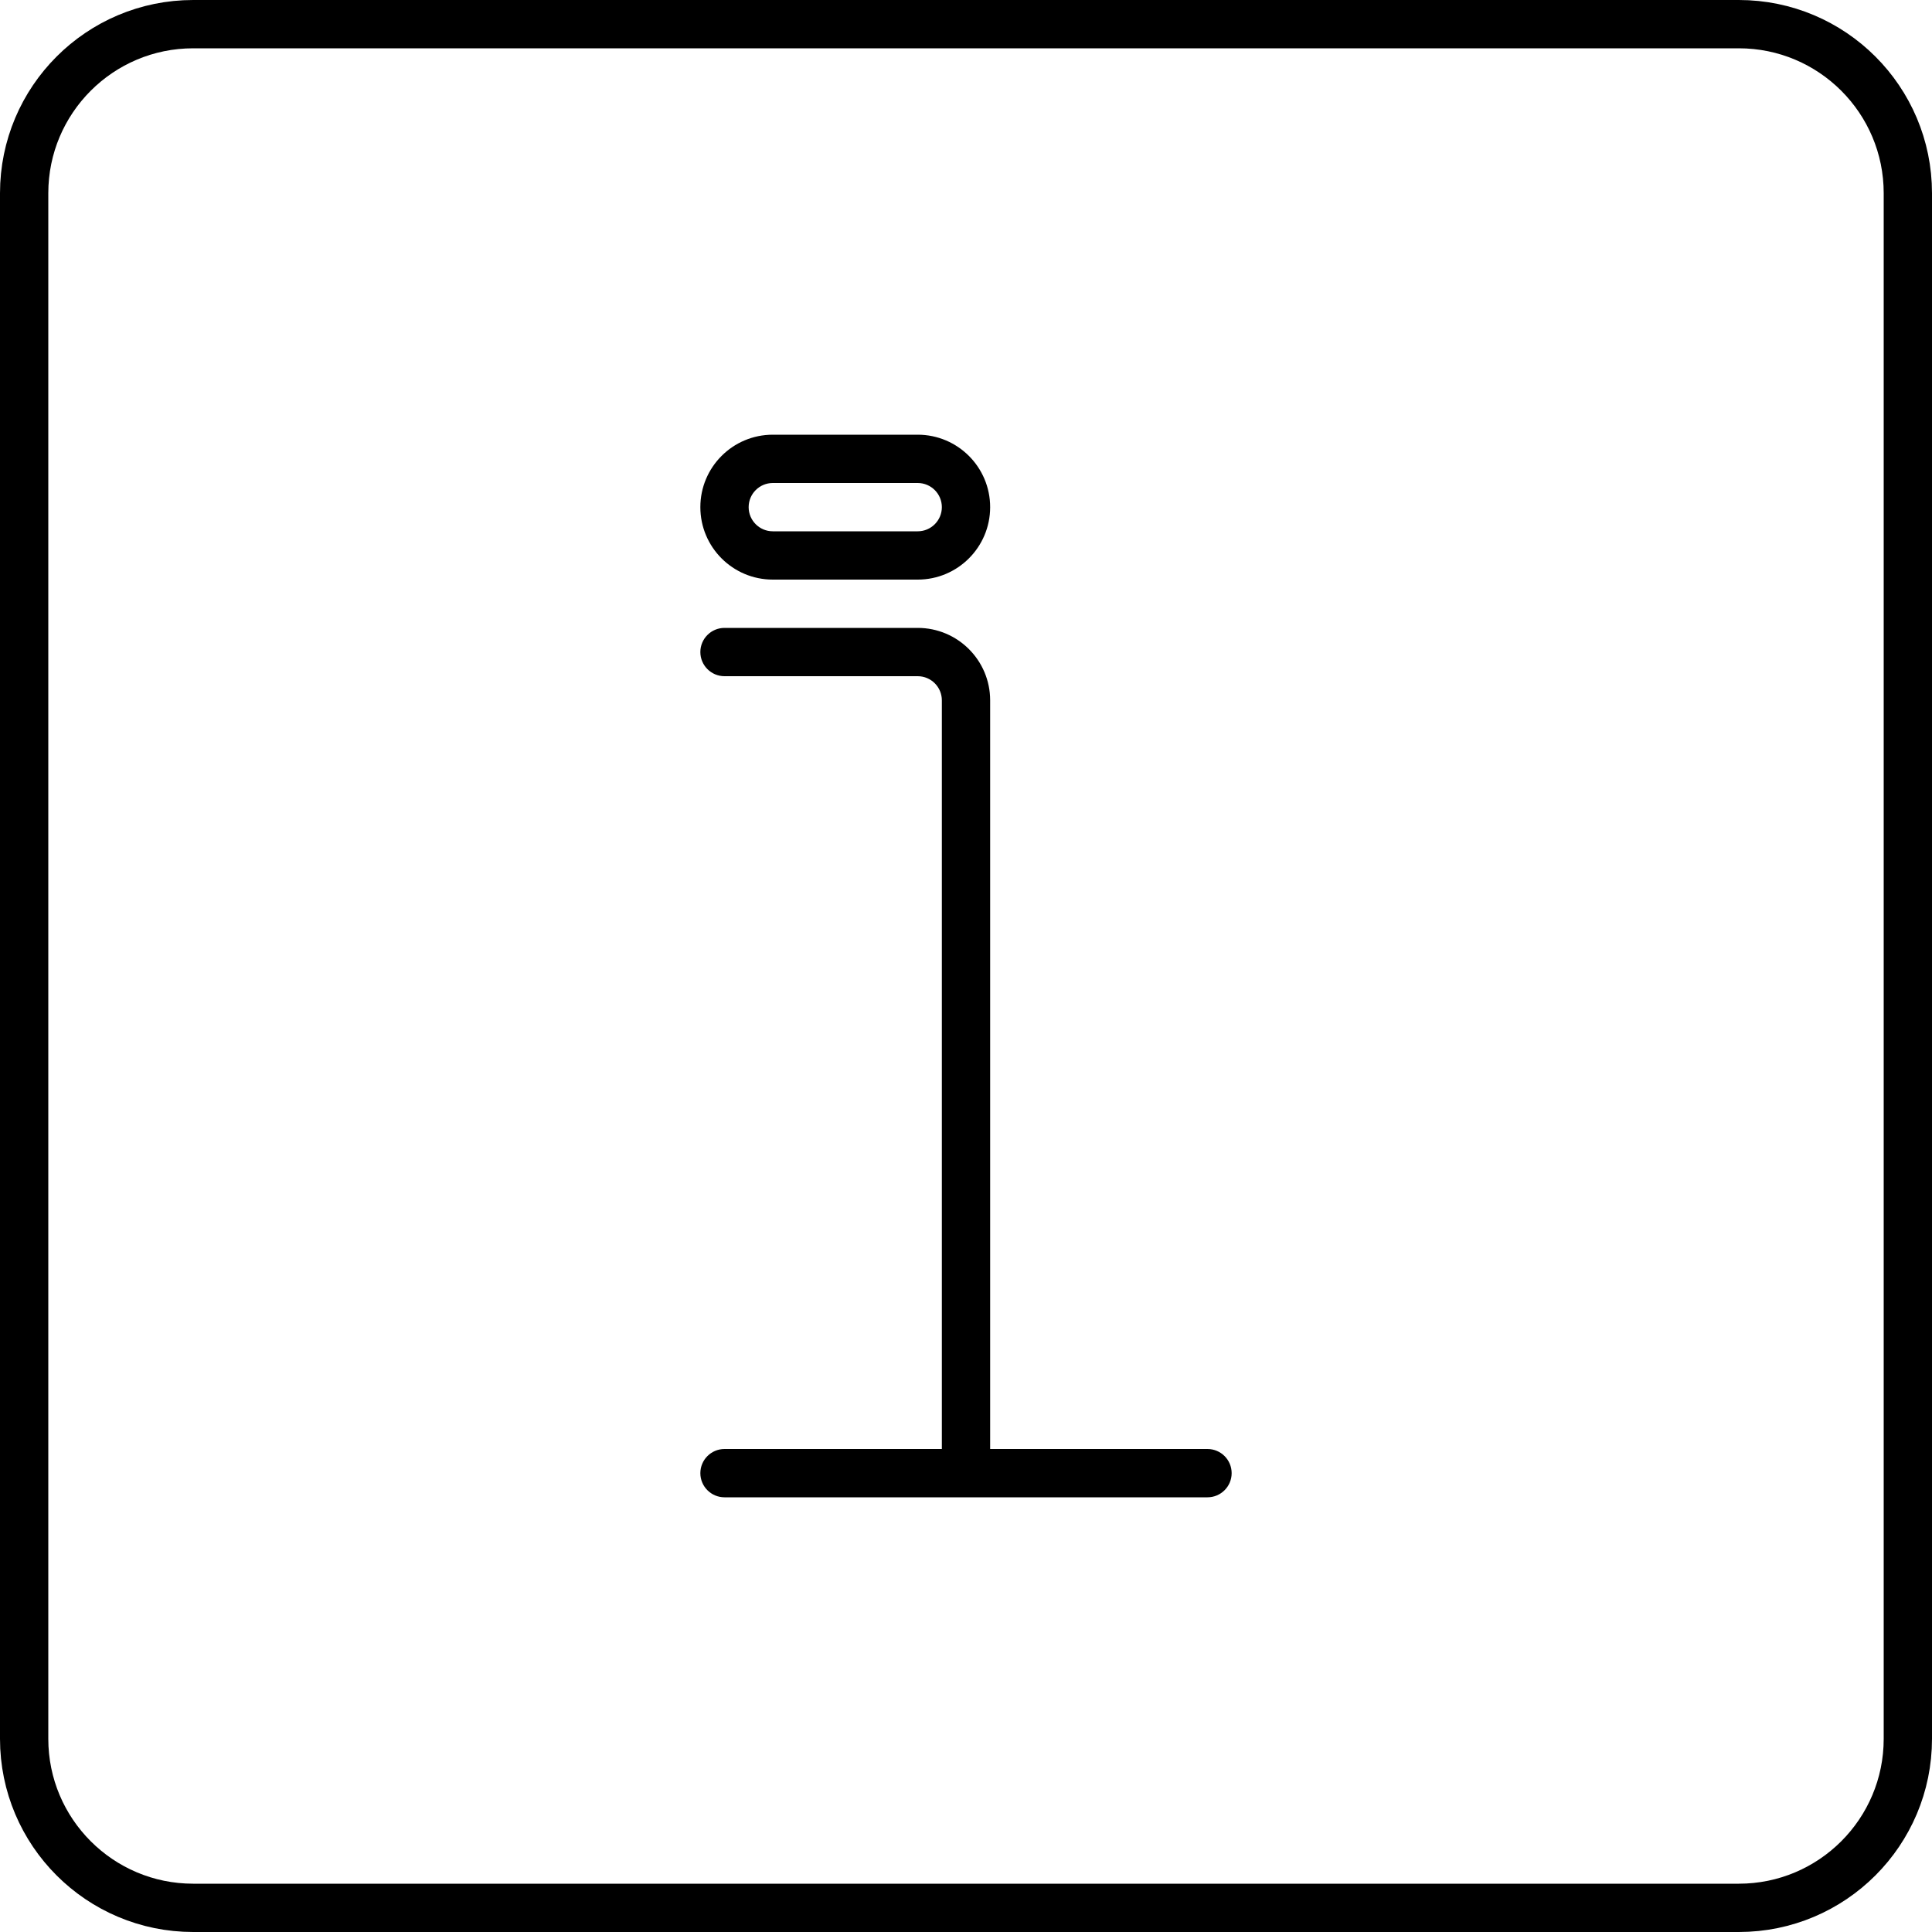 <svg width="30" height="30" viewBox="0 0 40 40" fill="none" xmlns="http://www.w3.org/2000/svg">
<path d="M15 13C14.724 13 14.5 13.224 14.5 13.5C14.5 13.776 14.724 14 15 14V13ZM15 30C14.724 30 14.5 30.224 14.5 30.5C14.5 30.776 14.724 31 15 31V30ZM25 31C25.276 31 25.5 30.776 25.5 30.5C25.5 30.224 25.276 30 25 30V31ZM20 14.5L19.5 14.5L20 14.5ZM16 10H19V9H16V10ZM19 11H16V12H19V11ZM15 14H19V13H15V14ZM19.5 14.5L19.5 30.5H20.5L20.5 14.5L19.5 14.5ZM20 30H15V31H20V30ZM20 31H25V30H20V31ZM16 11C15.724 11 15.5 10.776 15.5 10.5H14.5C14.5 11.328 15.171 12 16 12V11ZM19.5 10.5C19.5 10.776 19.276 11 19 11V12C19.828 12 20.5 11.328 20.5 10.5H19.5ZM19 10C19.276 10 19.5 10.224 19.5 10.5H20.5C20.5 9.672 19.828 9 19 9V10ZM19 14C19.276 14 19.5 14.224 19.5 14.5L20.5 14.5C20.5 13.672 19.829 13 19 13V14ZM16 9C15.171 9 14.5 9.672 14.5 10.5H15.5C15.5 10.224 15.724 10 16 10V9Z" fill="black"/>
<path d="M0.5 4C0.5 2.067 2.067 0.5 4 0.5H36C37.933 0.5 39.5 2.067 39.5 4V36C39.5 37.933 37.933 39.5 36 39.5H4C2.067 39.5 0.5 37.933 0.5 36V4Z" stroke="black"/>
</svg>
